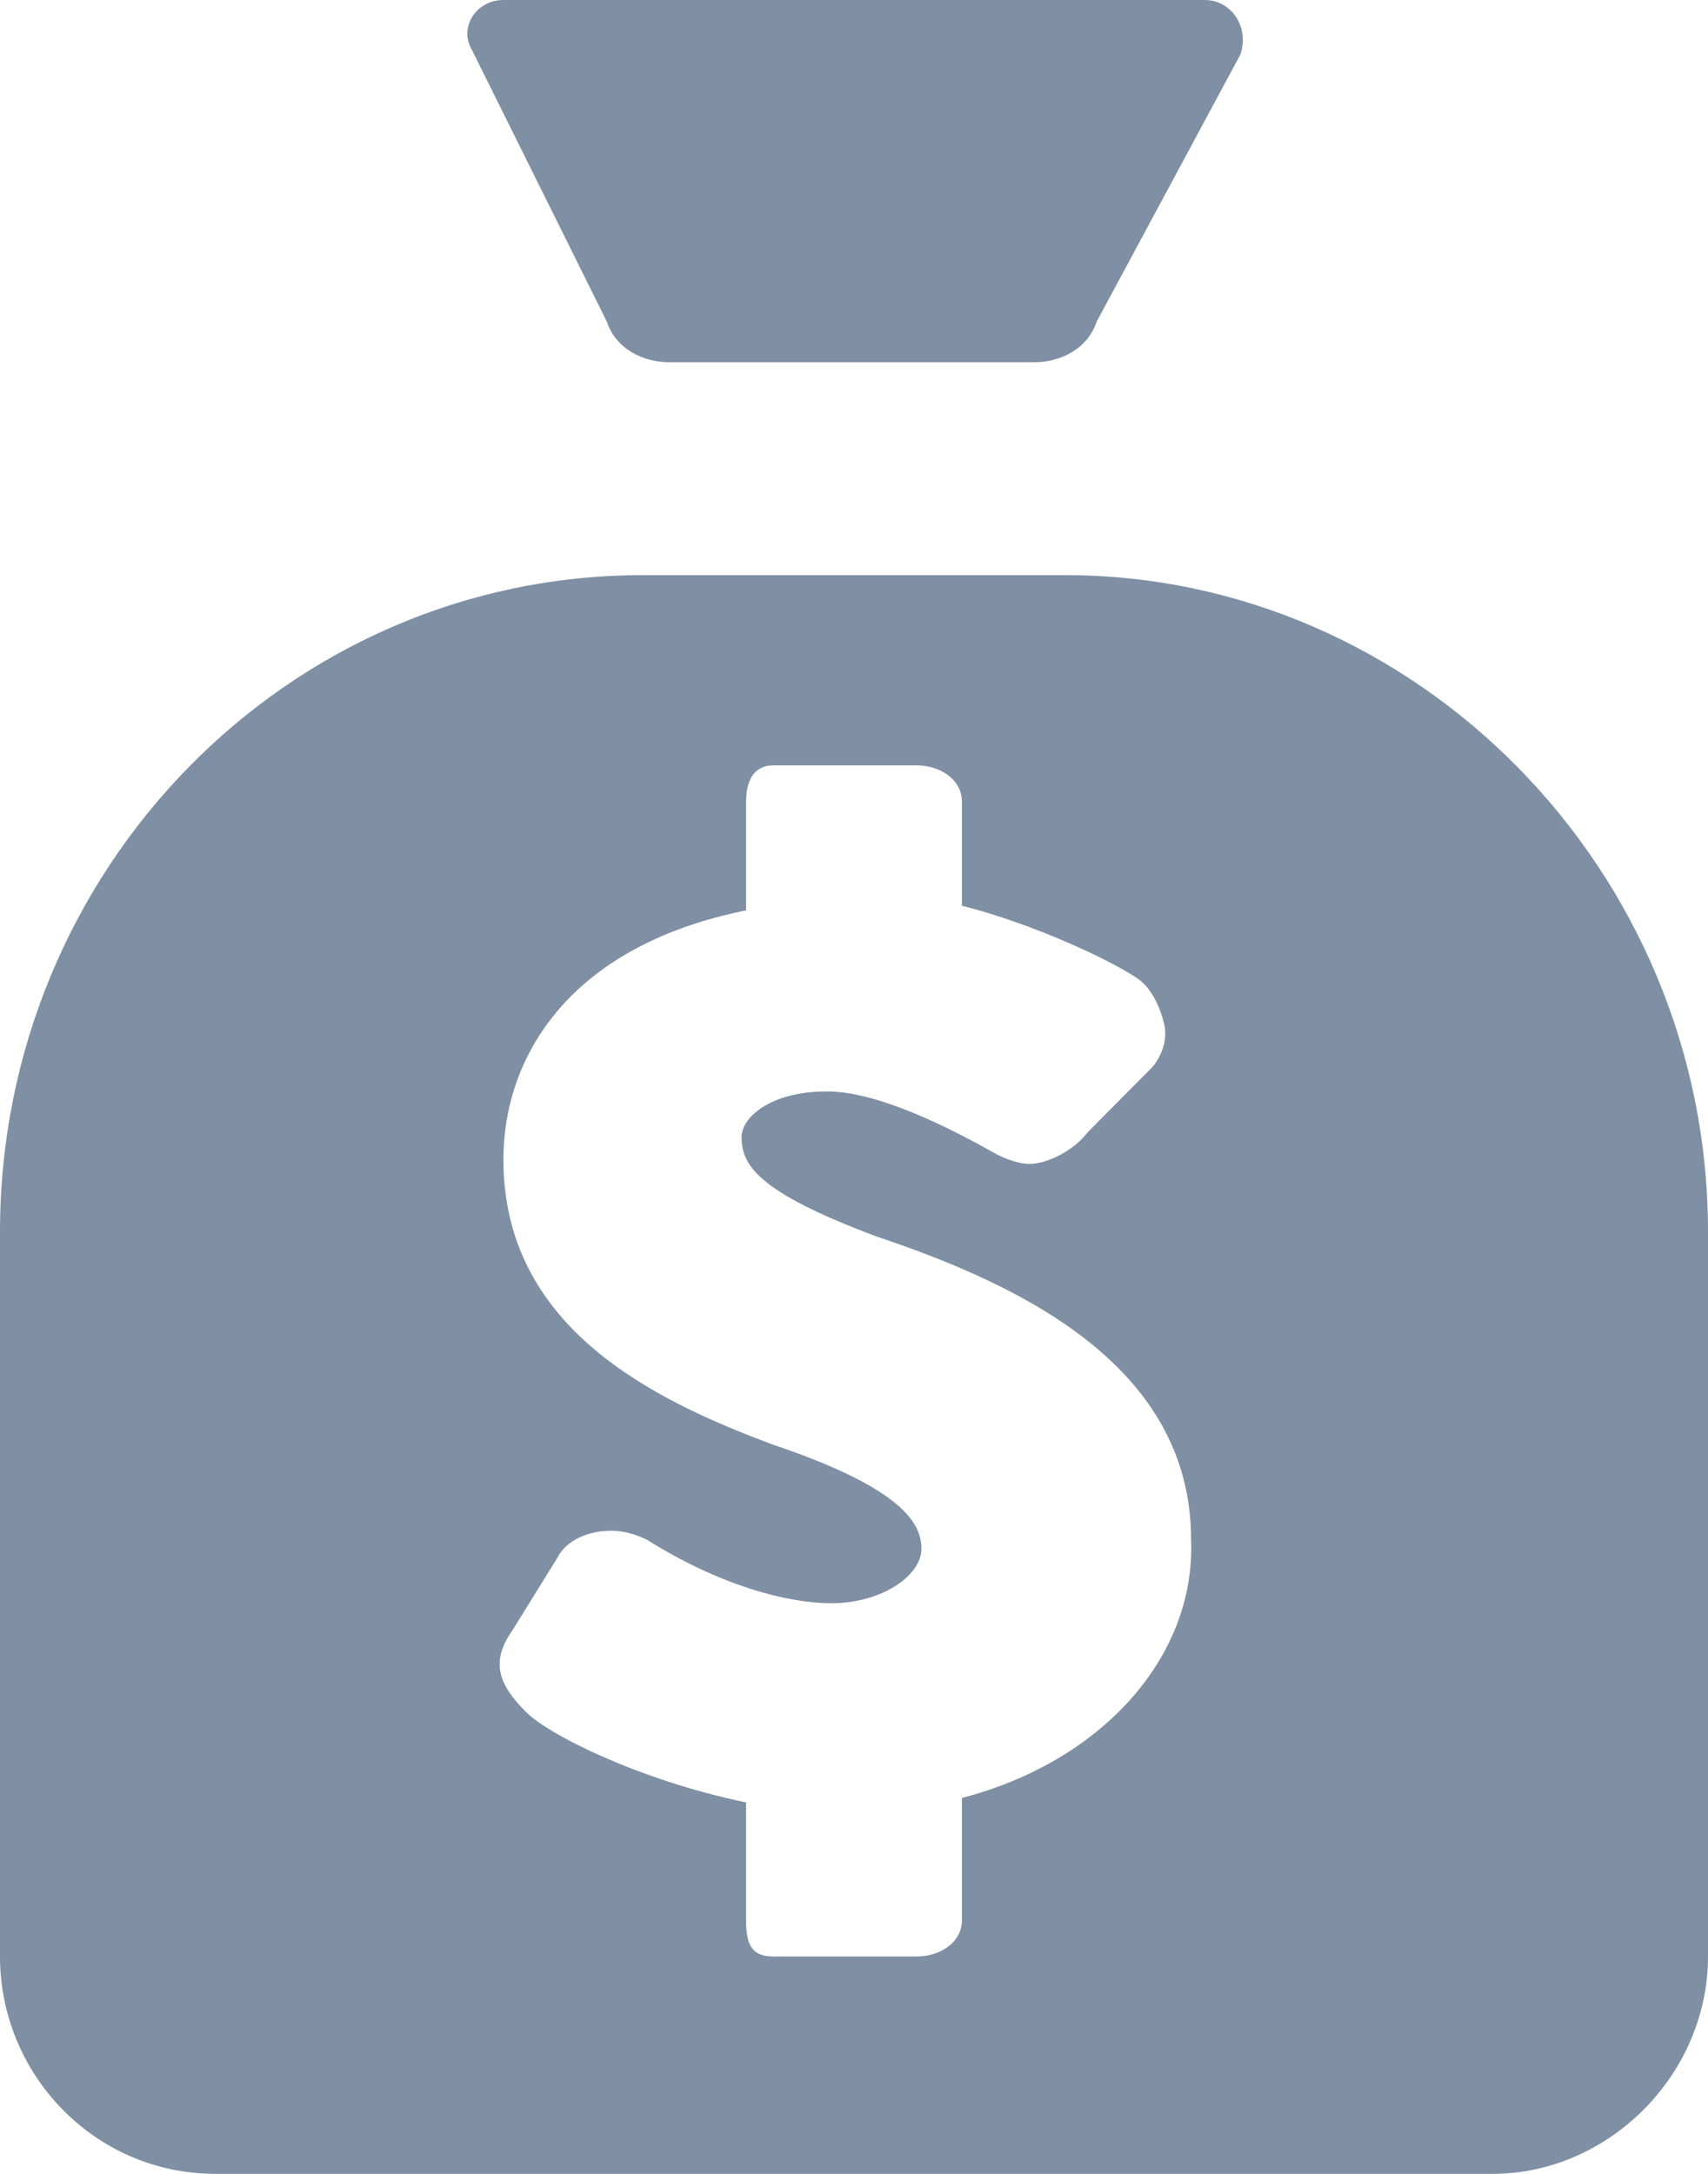 ﻿<?xml version="1.0" encoding="utf-8"?>
<svg version="1.1" xmlns:xlink="http://www.w3.org/1999/xlink" width="11px" height="14px" xmlns="http://www.w3.org/2000/svg">
  <g transform="matrix(1 0 0 1 -26 -241 )">
    <path d="M 11 12.6  C 11 12.6  11 7.933  11 7.933  C 11 5.6  9.118 3.704  6.861 3.704  C 6.861 3.704  4.139 3.704  4.139 3.704  C 1.853 3.704  0 5.6  0 7.933  C 0 7.933  0 12.6  0 12.6  C 0 13.358  0.608 14  1.389 14  C 1.389 14  9.611 14  9.611 14  C 10.363 14  11 13.358  11 12.6  Z M 3.242 0  C 3.068 0  2.953 0.175  3.039 0.321  C 3.039 0.321  3.908 2.071  3.908 2.071  C 3.966 2.246  4.139 2.333  4.313 2.333  C 4.313 2.333  6.658 2.333  6.658 2.333  C 6.832 2.333  7.005 2.246  7.063 2.071  C 7.063 2.071  7.989 0.35  7.989 0.35  C 8.047 0.175  7.932 0  7.758 0  C 7.758 0  3.242 0  3.242 0  Z M 7.671 9.917  C 7.7 10.675  7.092 11.346  6.195 11.579  C 6.195 11.579  6.195 12.367  6.195 12.367  C 6.195 12.512  6.05 12.6  5.905 12.6  C 5.905 12.6  4.979 12.6  4.979 12.6  C 4.834 12.6  4.805 12.512  4.805 12.367  C 4.805 12.367  4.805 11.608  4.805 11.608  C 4.111 11.463  3.532 11.171  3.387 11.025  C 3.213 10.85  3.155 10.704  3.3 10.5  C 3.3 10.5  3.589 10.033  3.589 10.033  C 3.647 9.917  3.792 9.858  3.937 9.858  C 4.024 9.858  4.111 9.888  4.168 9.917  C 4.632 10.208  5.066 10.325  5.355 10.325  C 5.674 10.325  5.934 10.15  5.934 9.975  C 5.934 9.829  5.847 9.596  4.979 9.304  C 4.197 9.013  3.242 8.546  3.242 7.467  C 3.242 6.825  3.647 6.096  4.805 5.863  C 4.805 5.863  4.805 5.163  4.805 5.163  C 4.805 5.017  4.863 4.929  4.979 4.929  C 4.979 4.929  5.905 4.929  5.905 4.929  C 6.05 4.929  6.195 5.017  6.195 5.163  C 6.195 5.163  6.195 5.833  6.195 5.833  C 6.658 5.95  7.15 6.183  7.324 6.3  C 7.411 6.358  7.468 6.475  7.497 6.592  C 7.526 6.708  7.468 6.825  7.411 6.883  C 7.411 6.883  7.005 7.292  7.005 7.292  C 6.918 7.408  6.745 7.496  6.629 7.496  C 6.571 7.496  6.484 7.467  6.426 7.438  C 5.963 7.175  5.587 7.029  5.326 7.029  C 4.95 7.029  4.776 7.204  4.776 7.321  C 4.776 7.496  4.863 7.671  5.645 7.963  C 6.6 8.283  7.671 8.808  7.671 9.917  Z " fill-rule="nonzero" fill="#7f8fa4" stroke="none" transform="matrix(1 0 0 1 26 241 )" />
  </g>
</svg>